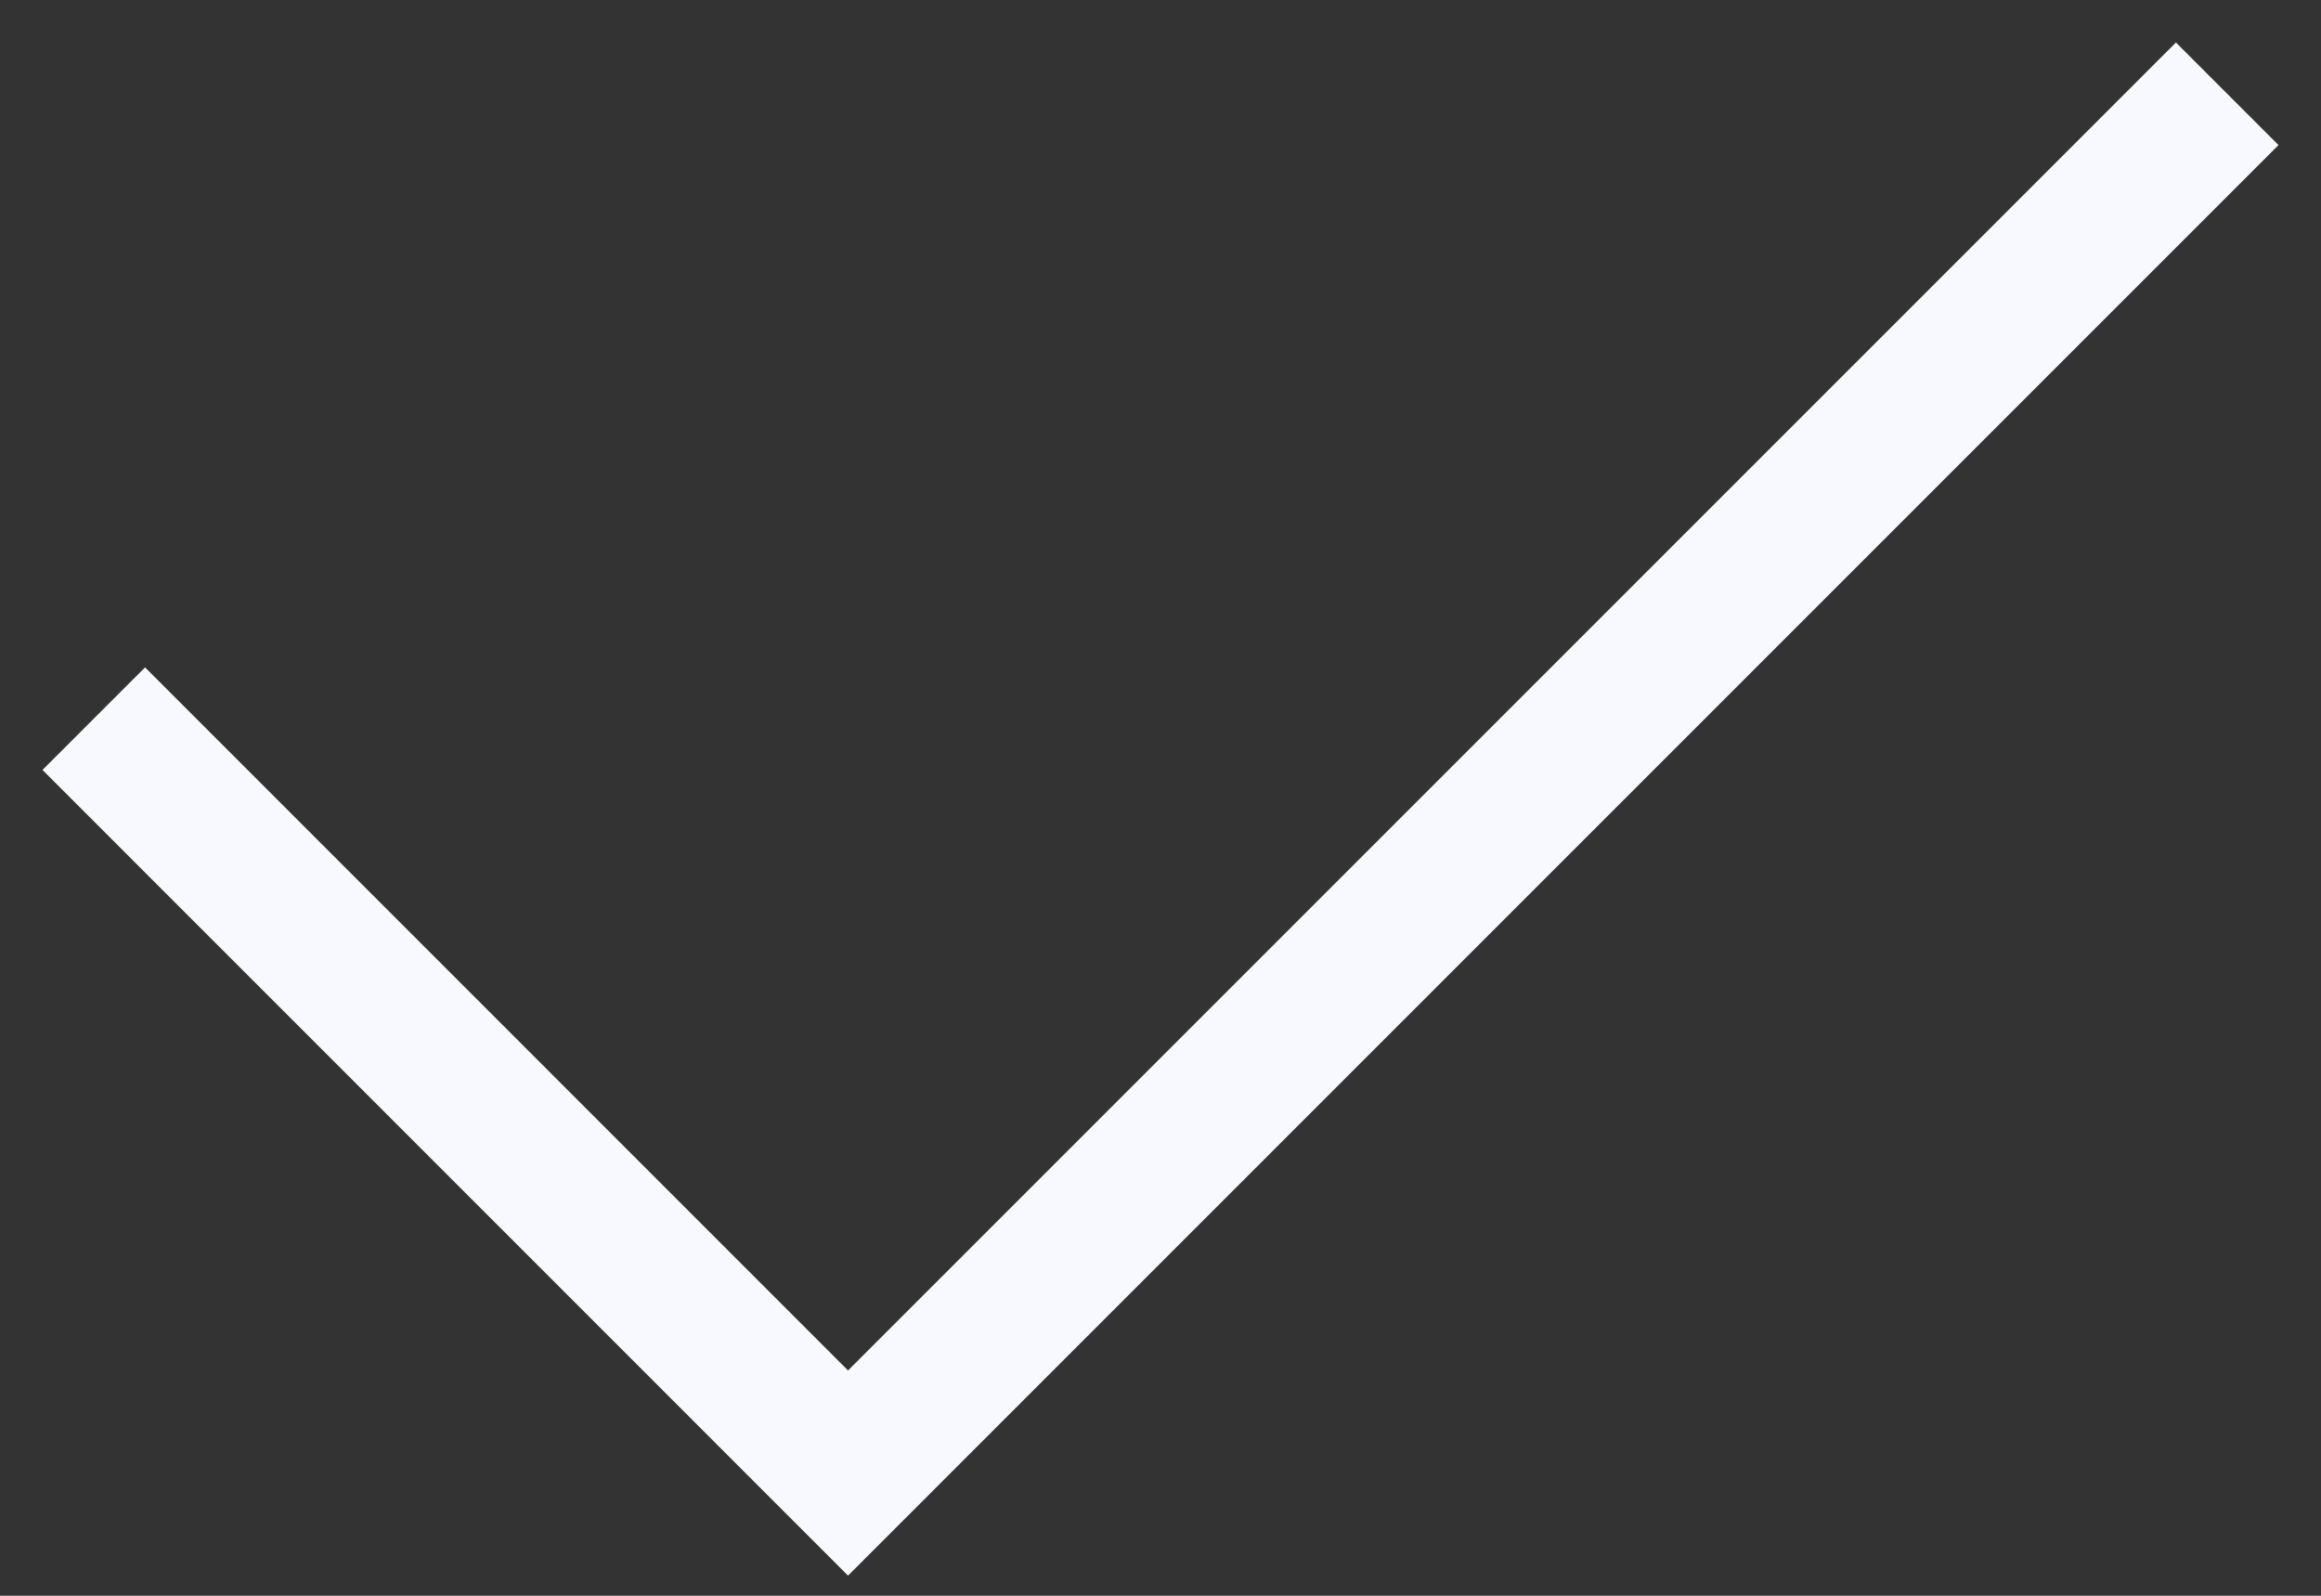 <svg width="32" height="22" viewBox="0 0 32 22" fill="none" xmlns="http://www.w3.org/2000/svg">
<rect x="0" y="0" width="32" height="22" fill="#333333" stroke="none"/>
<path d="M2 10.615L11.692 20.308L30 2" stroke="#F8F8FF" stroke-width="2" stroke-linecap="square"/>
</svg>
